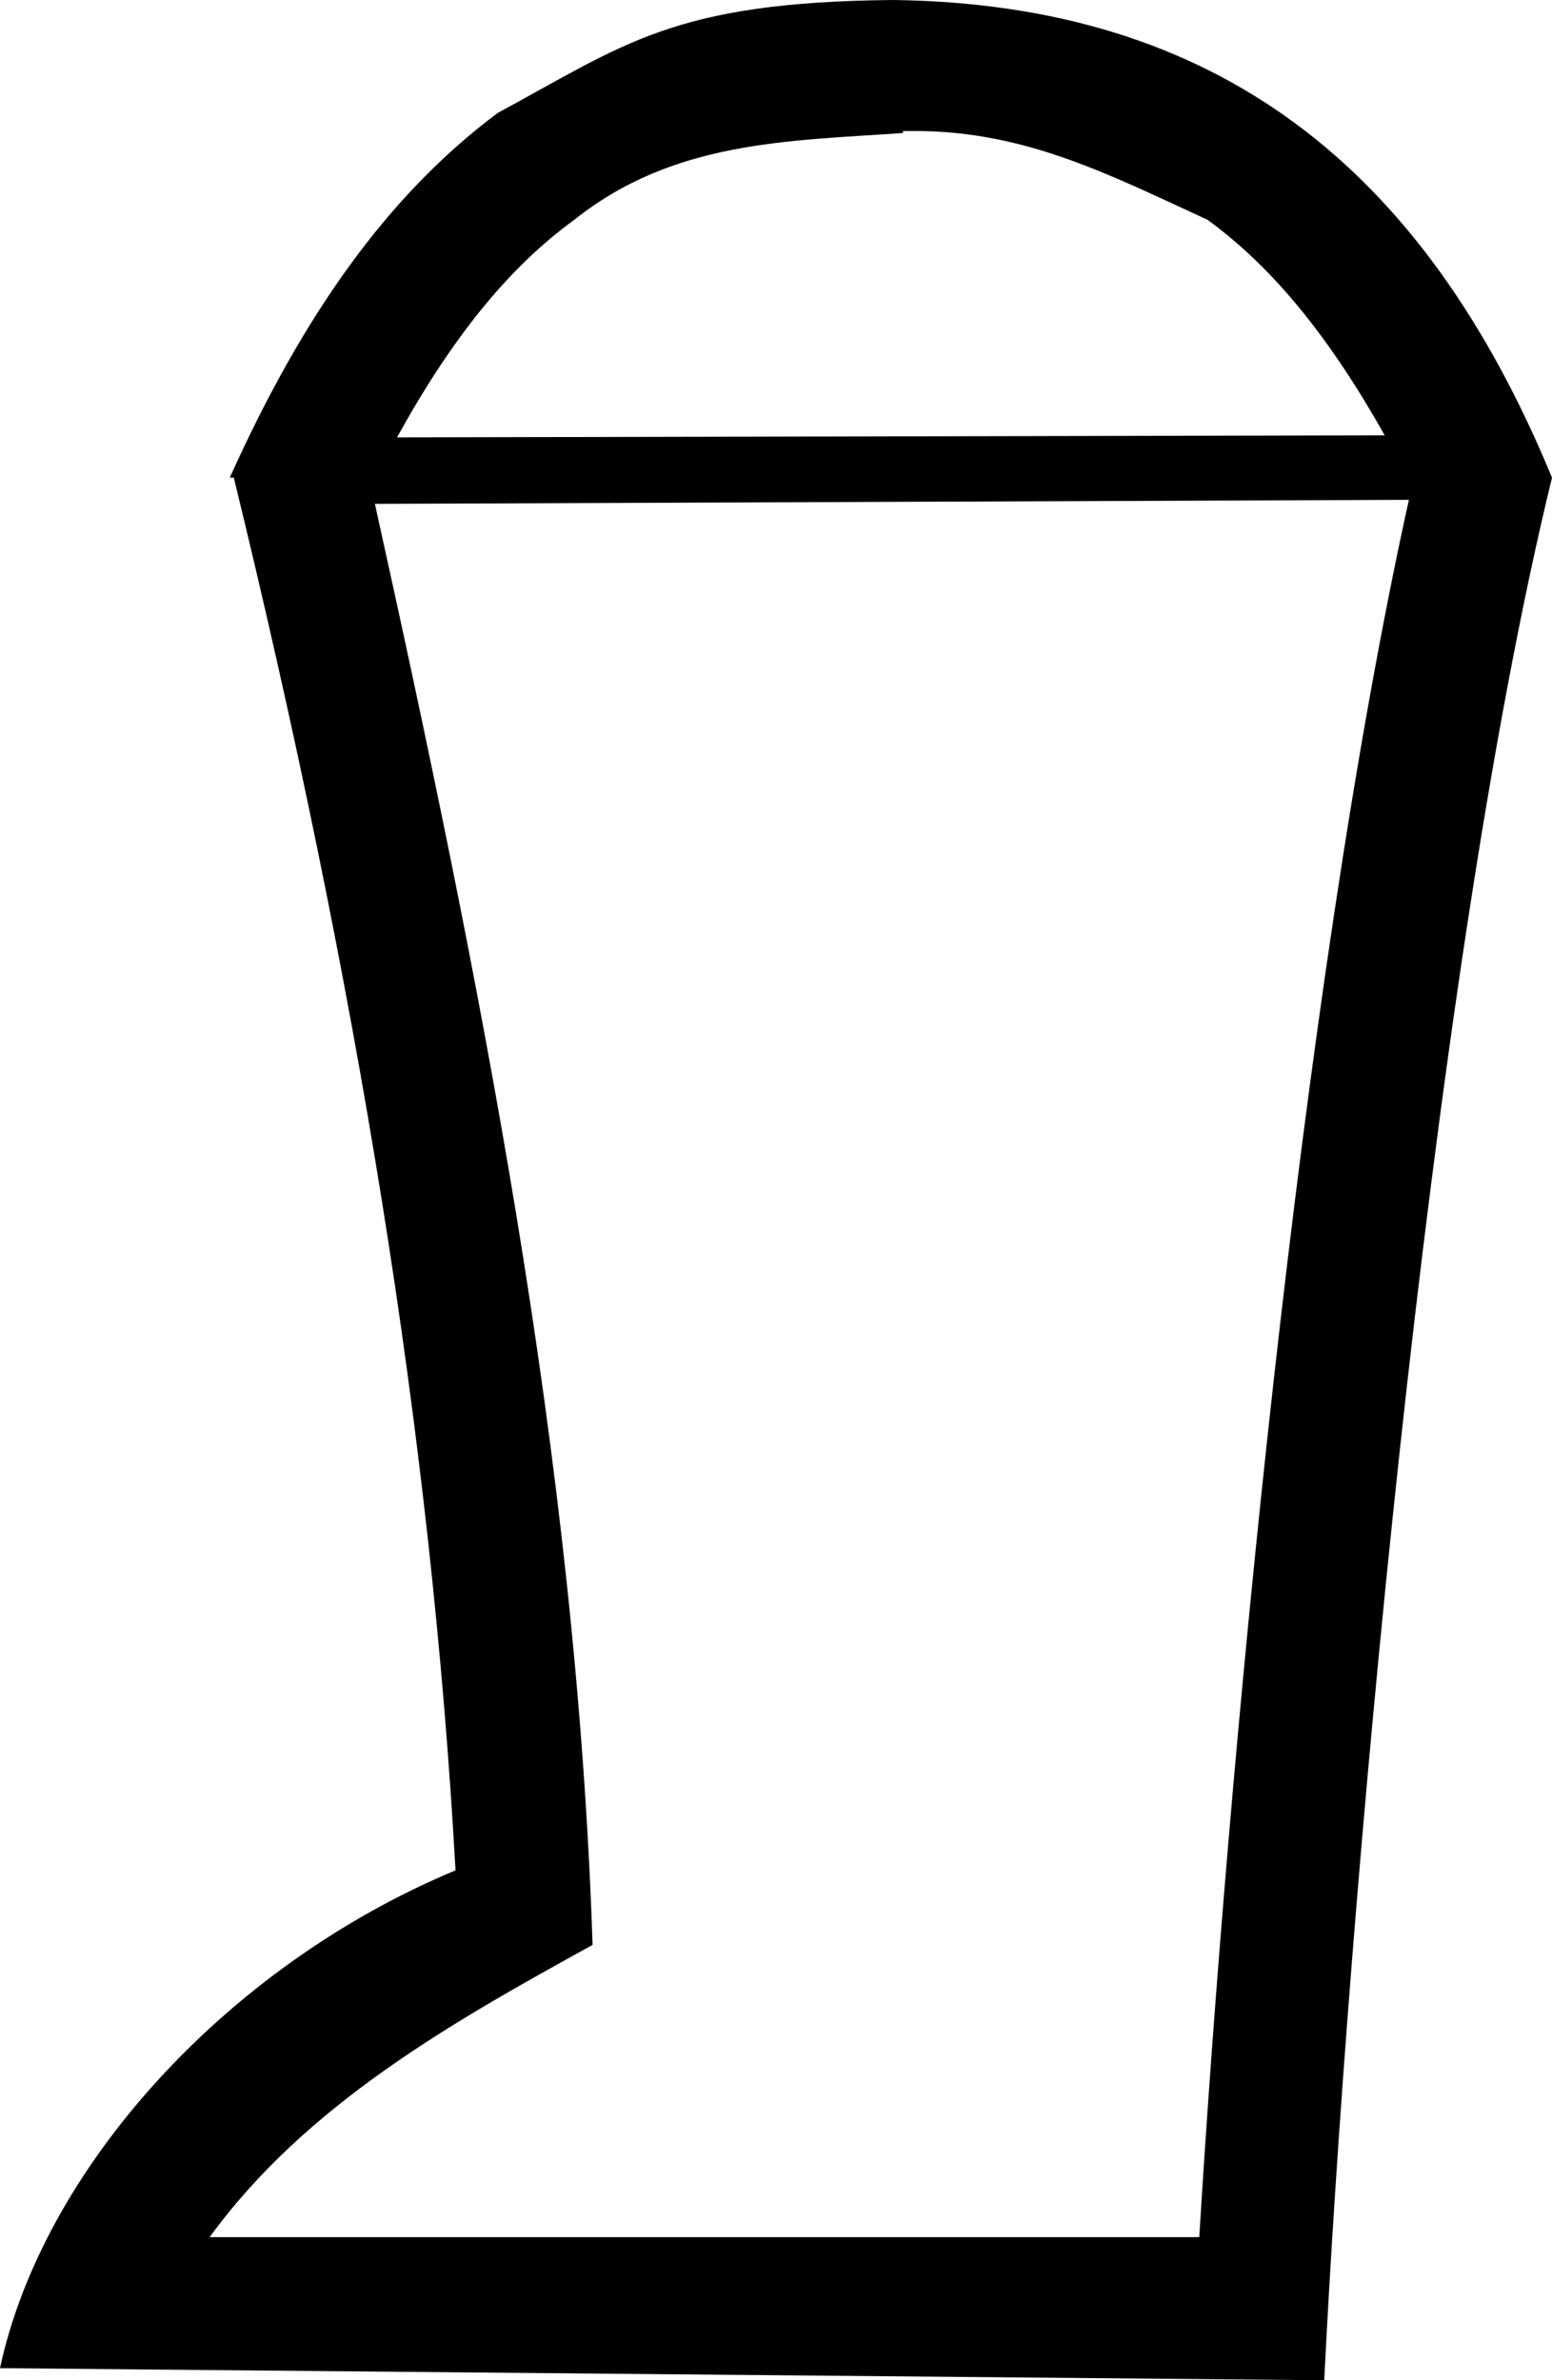 <?xml version='1.0' encoding ='UTF-8' standalone='no'?>
<svg width='7.7' height='11.81' xmlns='http://www.w3.org/2000/svg' xmlns:xlink='http://www.w3.org/1999/xlink'  version='1.1' >
<path style='fill:black; stroke:none' d=' M 4.54 0.65  C 5.09 0.65 5.51 0.87 5.99 1.09  C 6.32 1.33 6.6 1.68 6.87 2.16  L 1.97 2.17  C 2.24 1.68 2.52 1.33 2.85 1.09  C 3.34 0.7 3.9 0.7 4.48 0.66  L 4.48 0.65  Z  M 6.99 2.48  C 6.45 4.92 6.09 8.8 5.95 11.1  L 1.04 11.1  C 1.52 10.44 2.25 10.03 2.94 9.65  C 2.86 7.23 2.38 4.85 1.86 2.5  L 6.99 2.48  Z  M 4.43 0  C 3.34 0.01 3.1 0.22 2.47 0.56  C 1.92 0.97 1.5 1.57 1.14 2.37  L 1.16 2.37  C 1.77 4.87 2.14 7.12 2.26 9.28  C 1.11 9.76 0.21 10.77 0 11.75  L 6.57 11.81  C 6.68 9.58 7.08 4.91 7.7 2.37  C 7.06 0.82 6.03 0.02 4.43 0  Z '/></svg>
